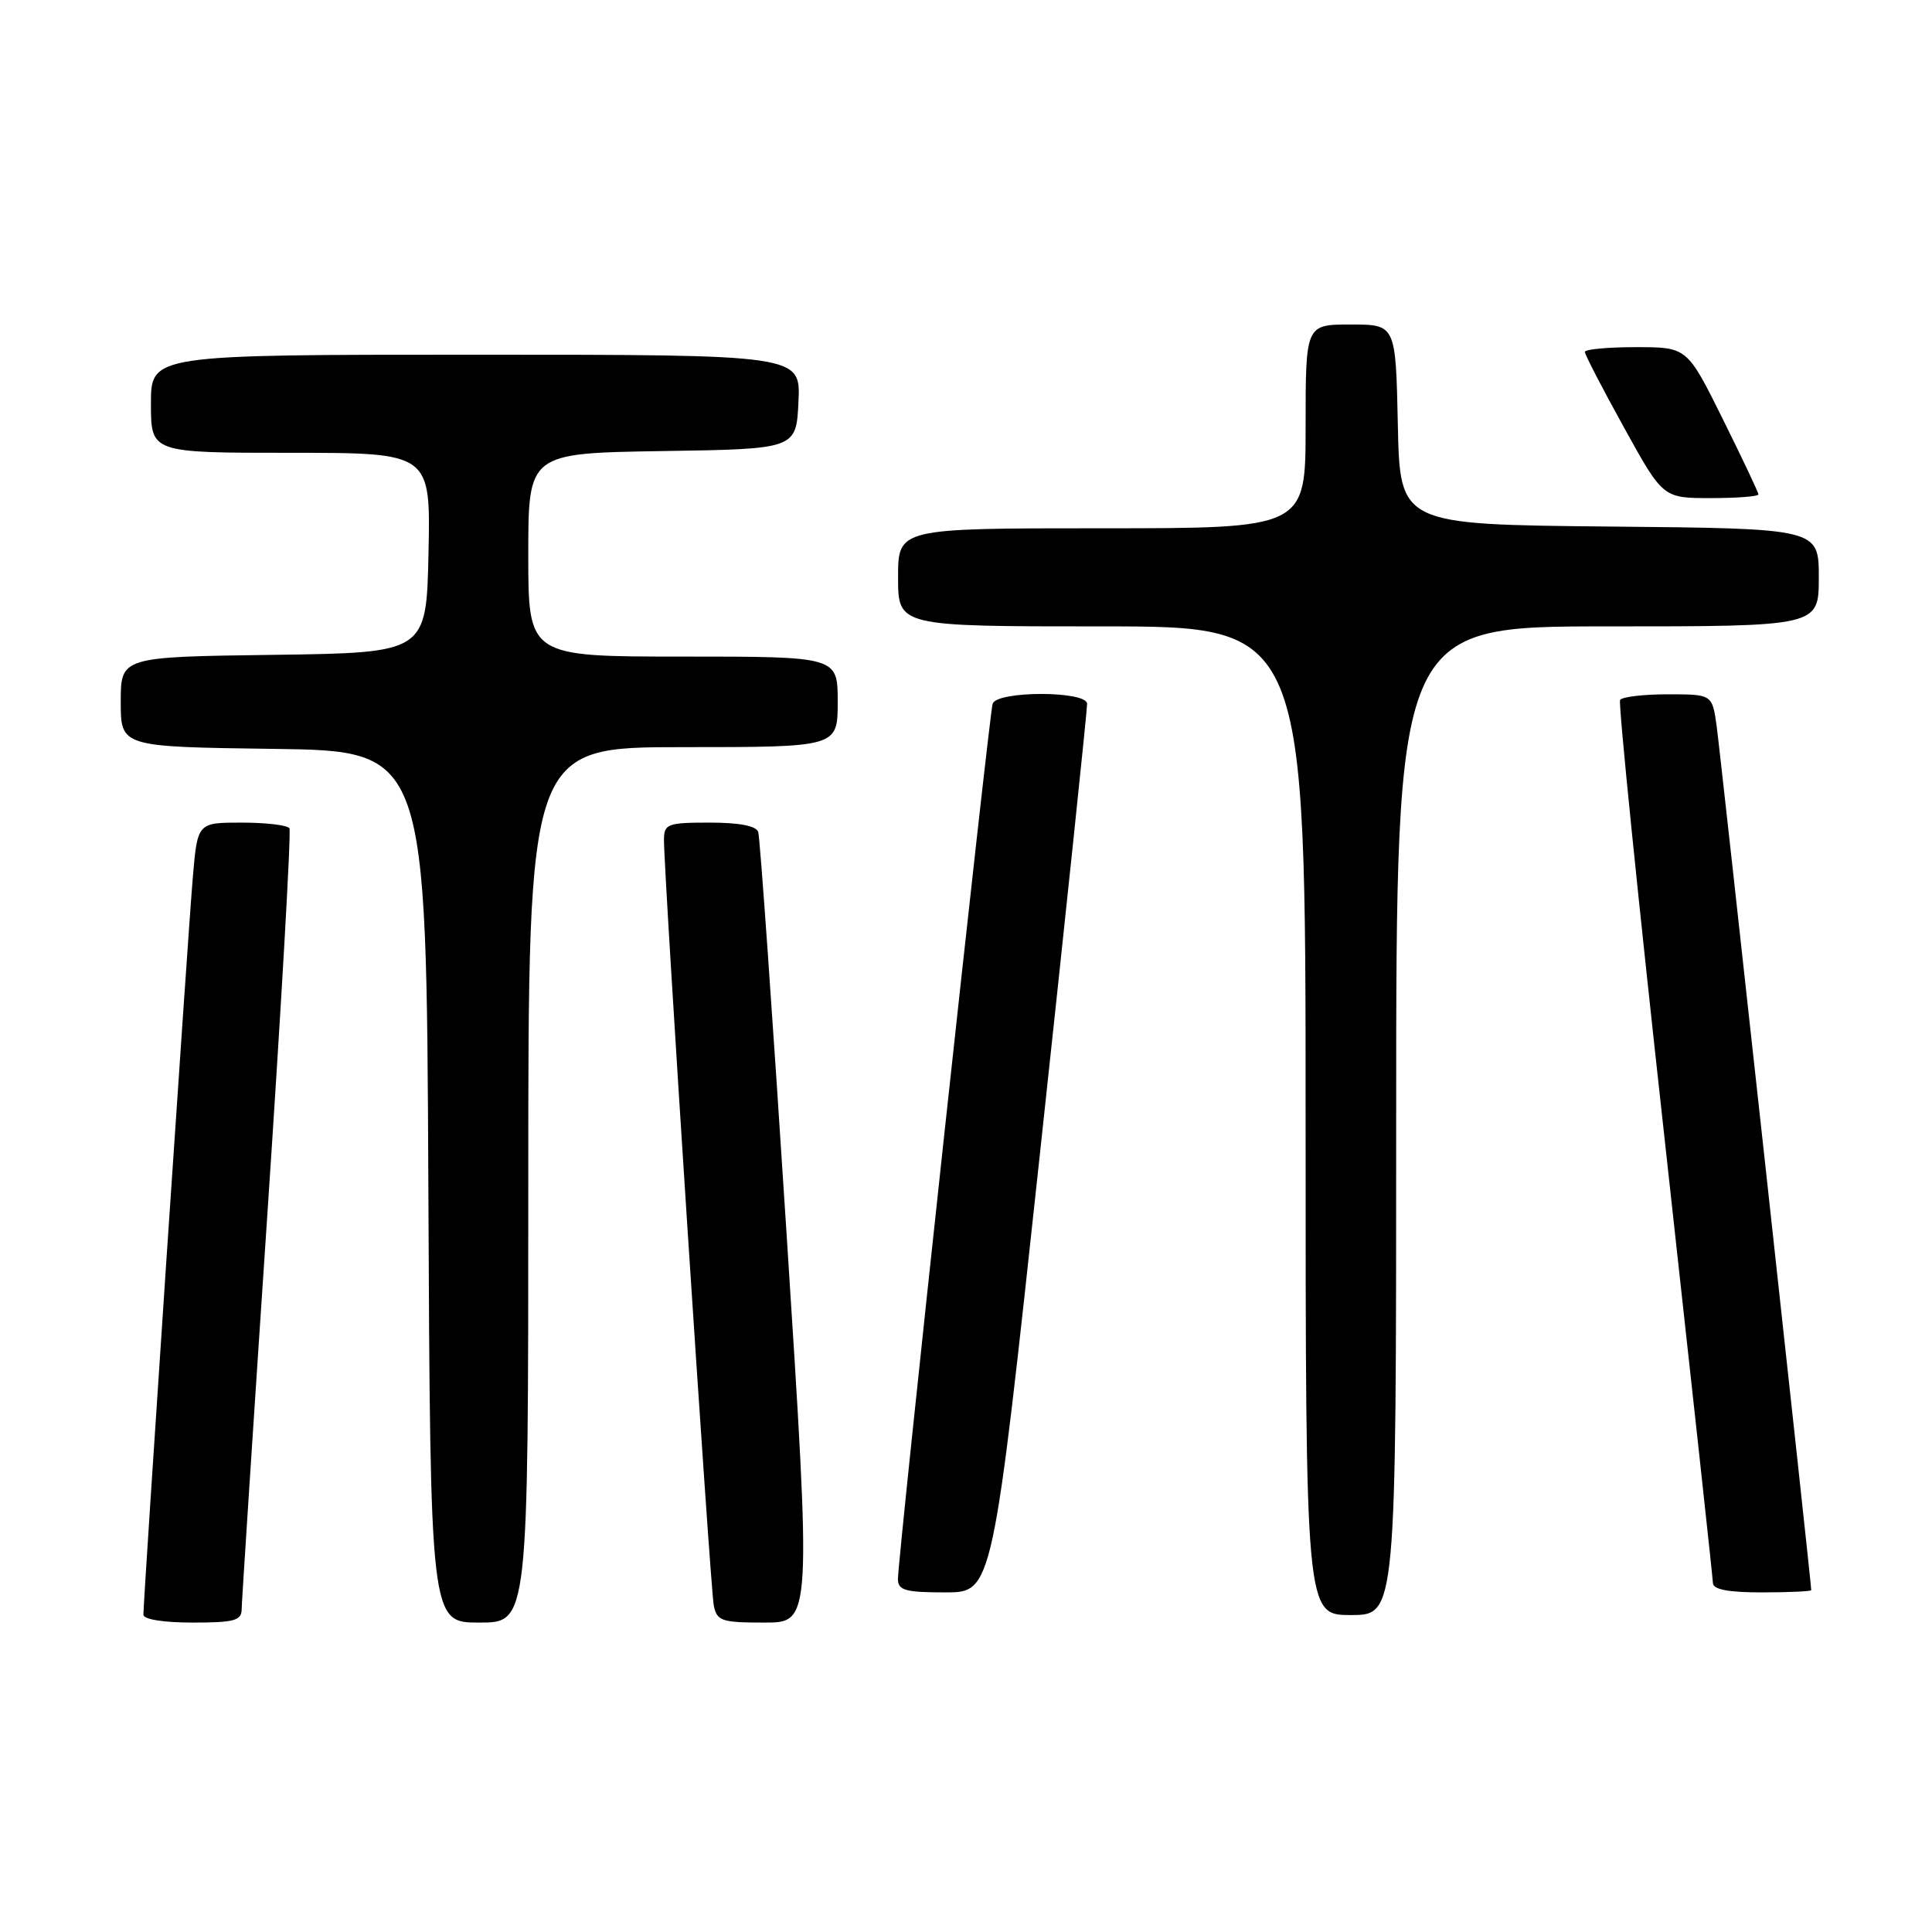<?xml version="1.0" encoding="UTF-8" standalone="no"?>
<!DOCTYPE svg PUBLIC "-//W3C//DTD SVG 1.1//EN" "http://www.w3.org/Graphics/SVG/1.1/DTD/svg11.dtd" >
<svg xmlns="http://www.w3.org/2000/svg" xmlns:xlink="http://www.w3.org/1999/xlink" version="1.1" viewBox="0 0 256 256">
 <g >
 <path fill="currentColor"
d=" M 32.02 213.25 C 32.03 212.29 33.56 188.78 35.42 161.00 C 37.28 133.22 38.60 110.16 38.35 109.75 C 38.09 109.34 35.25 109.00 32.03 109.00 C 26.17 109.00 26.17 109.00 25.55 116.25 C 24.93 123.42 19.00 211.95 19.00 213.96 C 19.00 214.57 21.66 215.00 25.50 215.00 C 31.02 215.00 32.00 214.74 32.02 213.25 Z  M 70.00 157.00 C 70.00 99.00 70.00 99.00 90.50 99.00 C 111.00 99.00 111.00 99.00 111.00 93.00 C 111.00 87.00 111.00 87.00 90.50 87.00 C 70.00 87.00 70.00 87.00 70.00 73.52 C 70.00 60.05 70.00 60.05 87.75 59.77 C 105.50 59.50 105.50 59.50 105.80 53.25 C 106.10 47.00 106.10 47.00 63.05 47.00 C 20.00 47.00 20.00 47.00 20.00 53.50 C 20.00 60.00 20.00 60.00 38.53 60.00 C 57.06 60.00 57.06 60.00 56.78 73.25 C 56.50 86.50 56.50 86.50 36.25 86.77 C 16.00 87.04 16.00 87.04 16.00 93.00 C 16.00 98.96 16.00 98.96 36.25 99.23 C 56.50 99.50 56.50 99.50 56.76 157.25 C 57.02 215.00 57.02 215.00 63.51 215.00 C 70.00 215.00 70.00 215.00 70.00 157.00 Z  M 104.21 163.25 C 102.38 134.79 100.70 110.94 100.47 110.25 C 100.21 109.43 97.97 109.00 94.03 109.00 C 88.45 109.00 88.00 109.17 87.98 111.25 C 87.94 115.51 94.12 210.50 94.58 212.75 C 95.00 214.79 95.61 215.00 101.29 215.00 C 107.54 215.00 107.54 215.00 104.21 163.25 Z  M 185.00 148.50 C 185.00 83.00 185.00 83.00 213.00 83.00 C 241.00 83.00 241.00 83.00 241.00 76.52 C 241.00 70.03 241.00 70.03 213.25 69.77 C 185.50 69.50 185.50 69.50 185.22 56.25 C 184.94 43.00 184.94 43.00 178.97 43.00 C 173.00 43.00 173.00 43.00 173.00 56.50 C 173.00 70.00 173.00 70.00 146.00 70.00 C 119.00 70.00 119.00 70.00 119.00 76.50 C 119.00 83.00 119.00 83.00 146.00 83.00 C 173.00 83.00 173.00 83.00 173.00 148.50 C 173.00 214.00 173.00 214.00 179.00 214.00 C 185.00 214.00 185.00 214.00 185.00 148.50 Z  M 137.81 152.75 C 141.27 120.71 144.07 93.94 144.05 93.25 C 143.98 91.52 132.09 91.52 131.53 93.25 C 131.06 94.71 118.95 206.65 118.98 209.25 C 119.00 210.73 119.97 211.00 125.27 211.00 C 131.53 211.00 131.53 211.00 137.81 152.75 Z  M 240.00 210.70 C 240.00 209.74 227.96 99.76 227.47 96.25 C 226.88 92.00 226.88 92.00 221.00 92.00 C 217.76 92.00 214.92 92.34 214.67 92.75 C 214.42 93.16 217.08 119.38 220.58 151.00 C 224.07 182.62 226.95 209.06 226.97 209.75 C 226.99 210.62 228.98 211.00 233.50 211.00 C 237.07 211.00 240.00 210.86 240.00 210.70 Z  M 233.00 65.51 C 233.00 65.25 230.87 60.75 228.27 55.51 C 223.55 46.00 223.55 46.00 216.77 46.00 C 213.05 46.00 210.00 46.28 210.00 46.63 C 210.00 46.98 212.33 51.48 215.18 56.63 C 220.35 66.00 220.35 66.00 226.68 66.00 C 230.15 66.00 233.00 65.78 233.00 65.51 Z "/>
</g>
</svg>